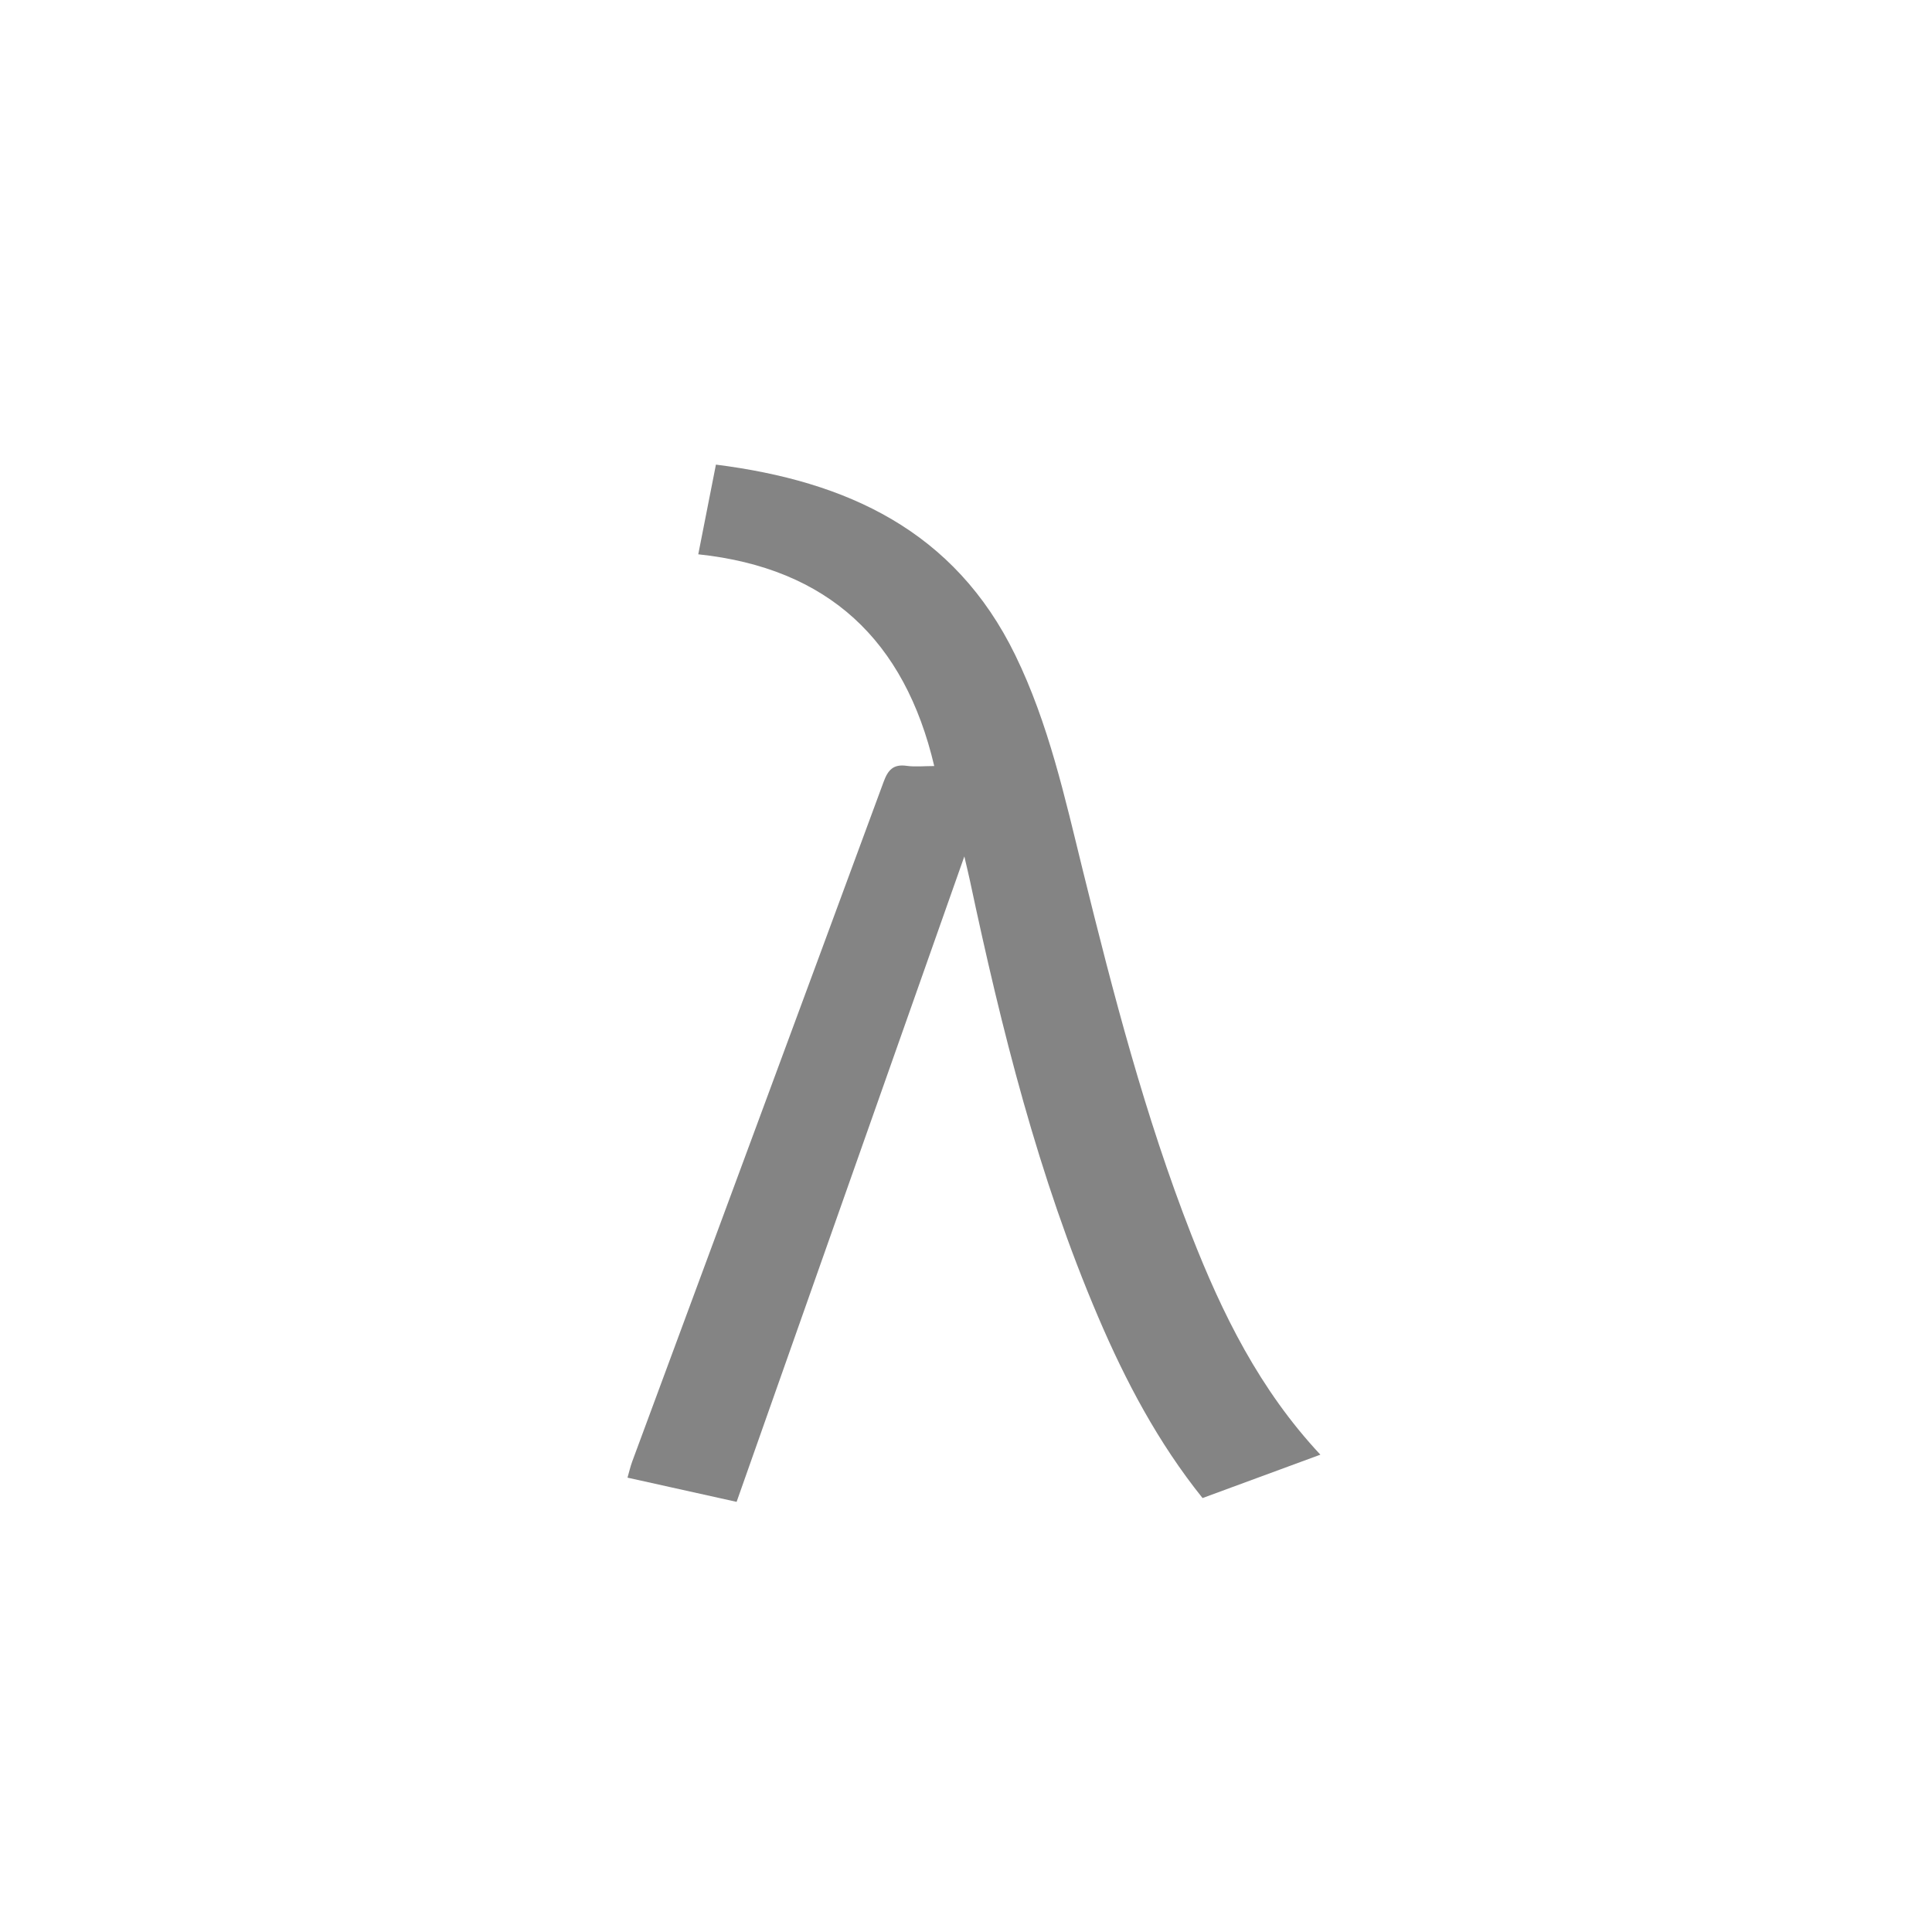 <?xml version="1.0" encoding="utf-8"?>
<!-- Generator: Adobe Illustrator 16.0.0, SVG Export Plug-In . SVG Version: 6.00 Build 0)  -->
<!DOCTYPE svg PUBLIC "-//W3C//DTD SVG 1.1//EN" "http://www.w3.org/Graphics/SVG/1.1/DTD/svg11.dtd">
<svg version="1.1" id="Layer_1" xmlns="http://www.w3.org/2000/svg" xmlns:xlink="http://www.w3.org/1999/xlink" x="0px" y="0px"
	 width="64px" height="64px" viewBox="0 0 64 64" enable-background="new 0 0 64 64" xml:space="preserve">
<g>
	<path fill-rule="evenodd" clip-rule="evenodd" fill="#848484" d="M43.739,48.188c-1.352,0.497-2.616,0.963-3.903,1.437
		c-1.474-1.837-2.549-3.872-3.458-6.001c-1.986-4.651-3.201-9.531-4.249-14.458c-0.043-0.202-0.093-0.403-0.184-0.796
		c-2.55,7.227-5.041,14.284-7.544,21.381c-1.213-0.27-2.385-0.529-3.614-0.802c0.057-0.196,0.095-0.369,0.156-0.534
		c2.778-7.507,5.561-15.011,8.33-22.521c0.144-0.391,0.322-0.586,0.758-0.525c0.285,0.04,0.58,0.007,0.917,0.007
		c-0.98-4.161-3.507-6.557-7.817-7.014c0.203-1.031,0.391-1.981,0.585-2.971c4.333,0.548,7.906,2.183,9.917,6.312
		c1.104,2.267,1.639,4.704,2.236,7.126c1.006,4.079,2.06,8.144,3.592,12.065C40.489,43.523,41.724,46.032,43.739,48.188z"/>
</g>
</svg>
